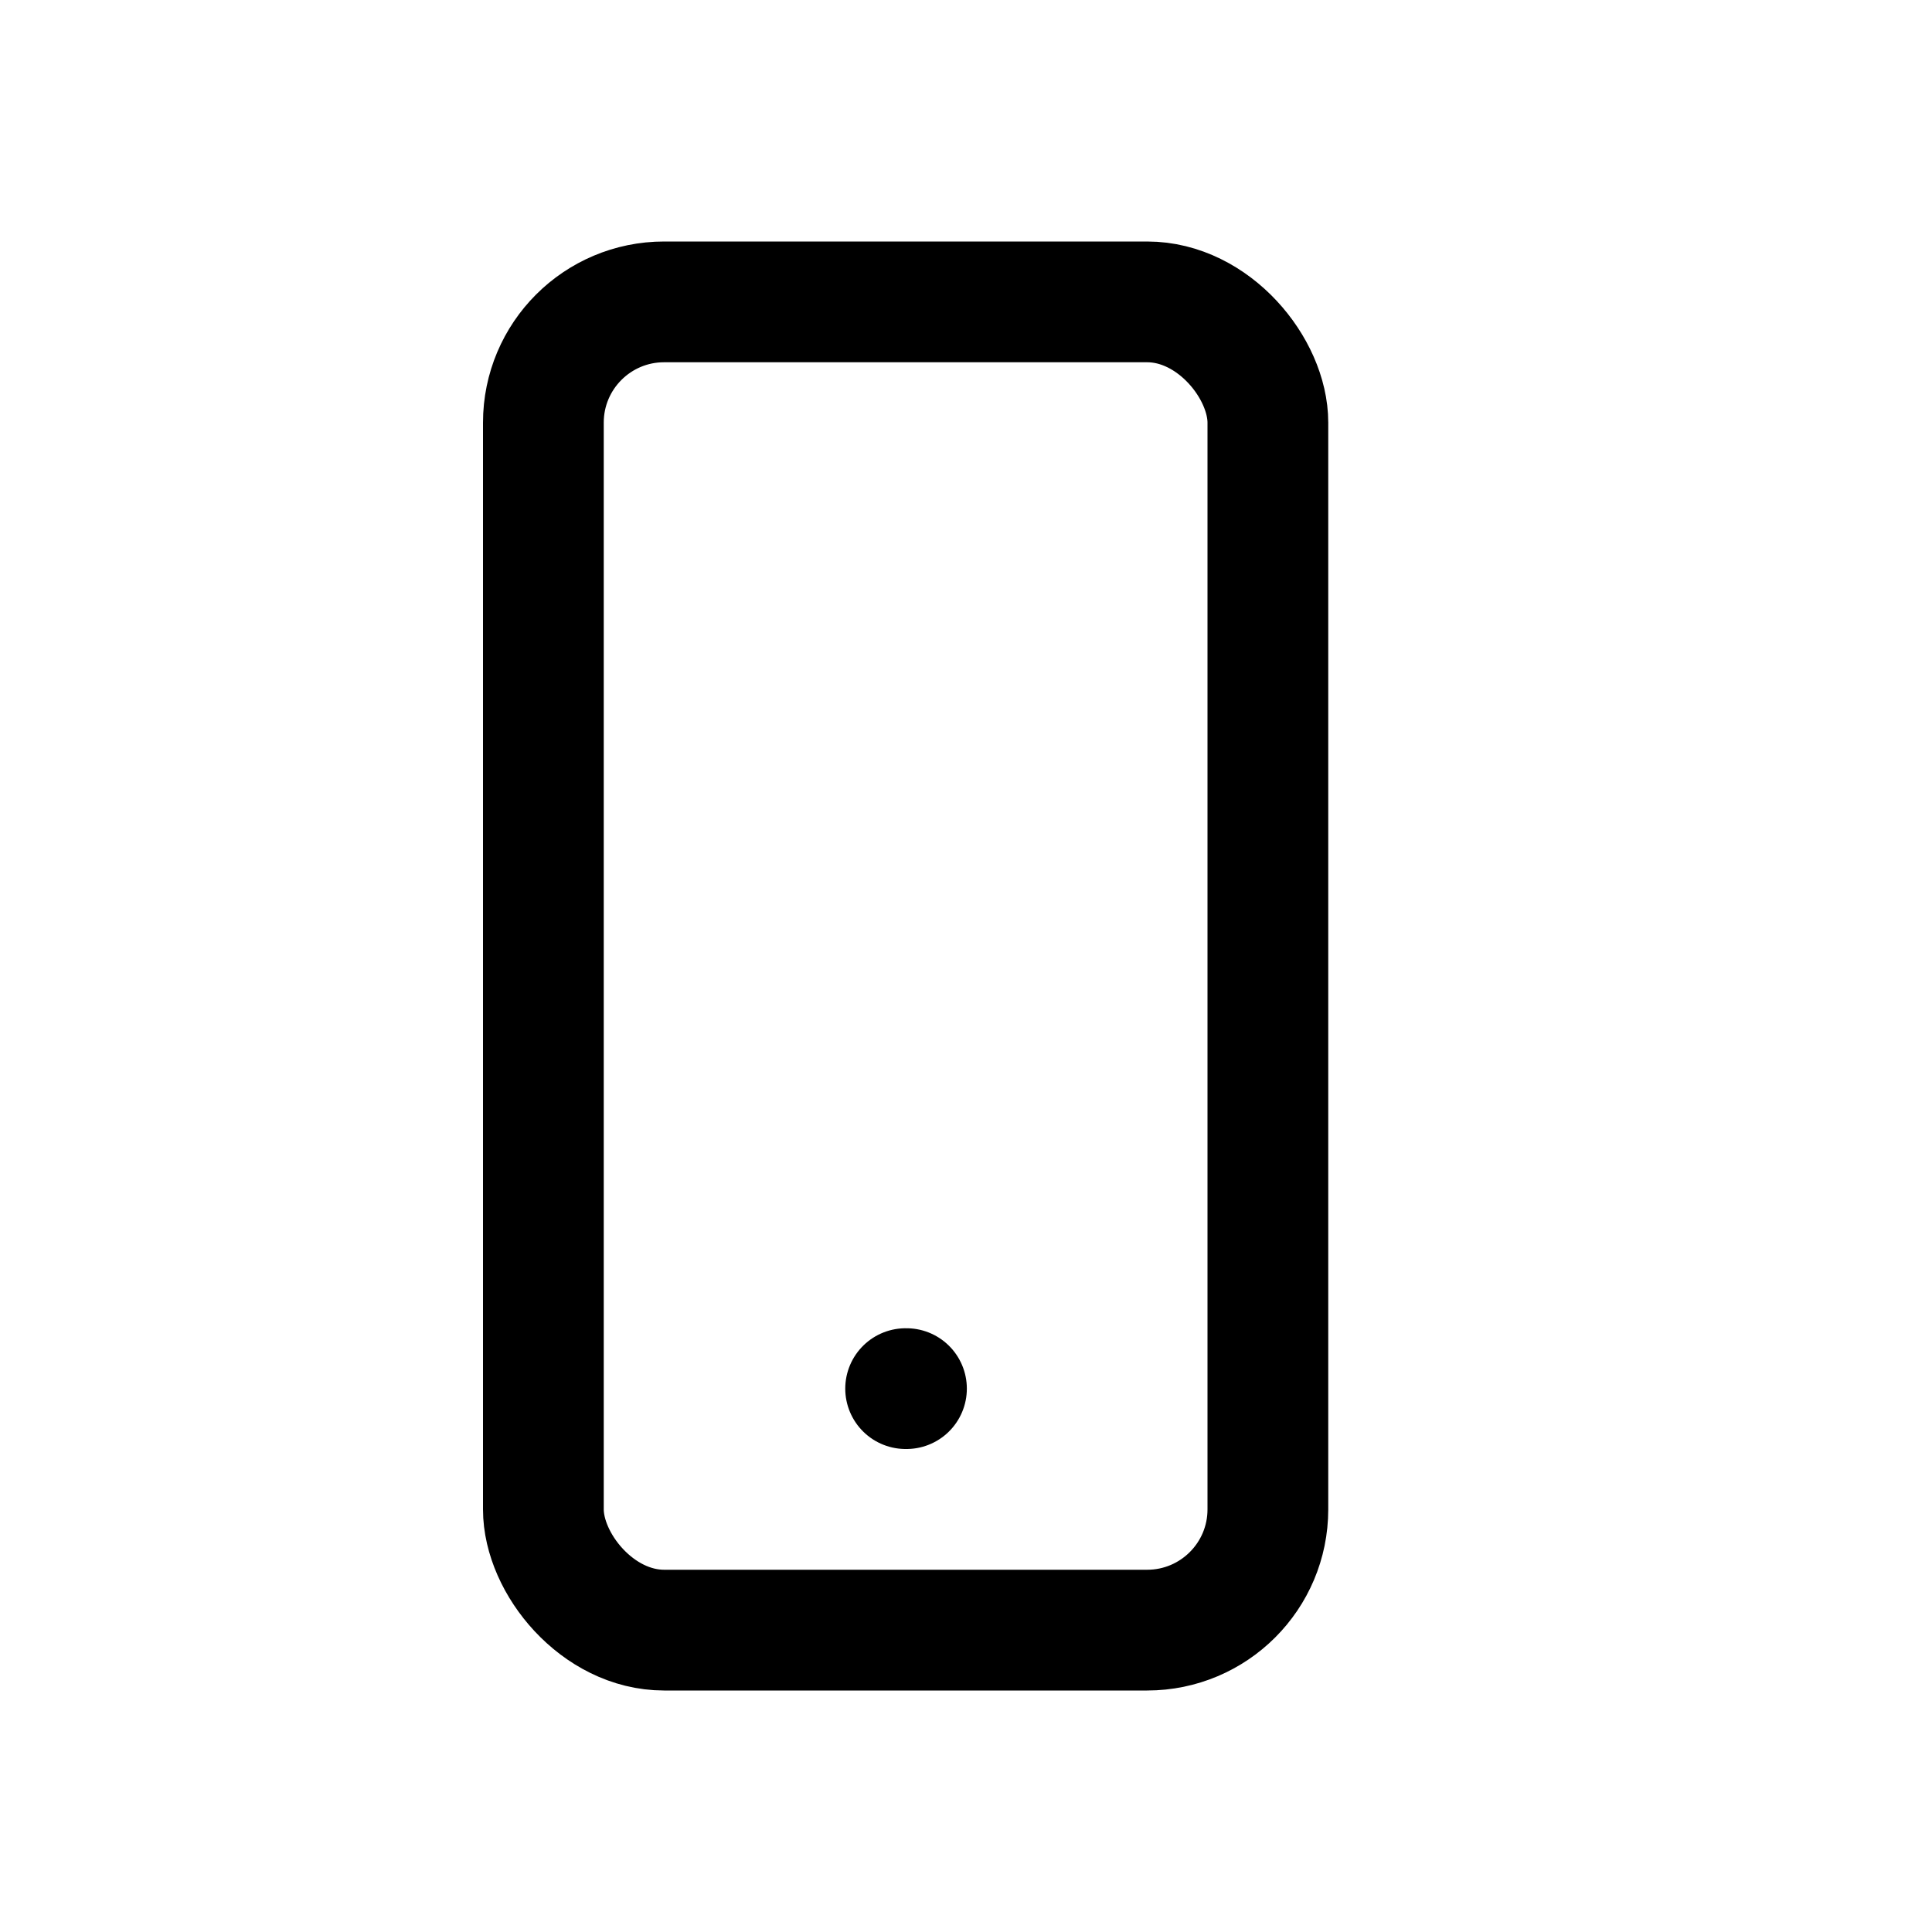 <svg width="16" height="16" viewBox="0 0 16 16" fill="none" xmlns="http://www.w3.org/2000/svg">
<path d="M7.5 11.5H7.507" stroke="black" stroke-linecap="round" stroke-linejoin="round"/>
<rect x="4.5" y="2.5" width="6" height="11" rx="1" stroke="black"/>
</svg>
